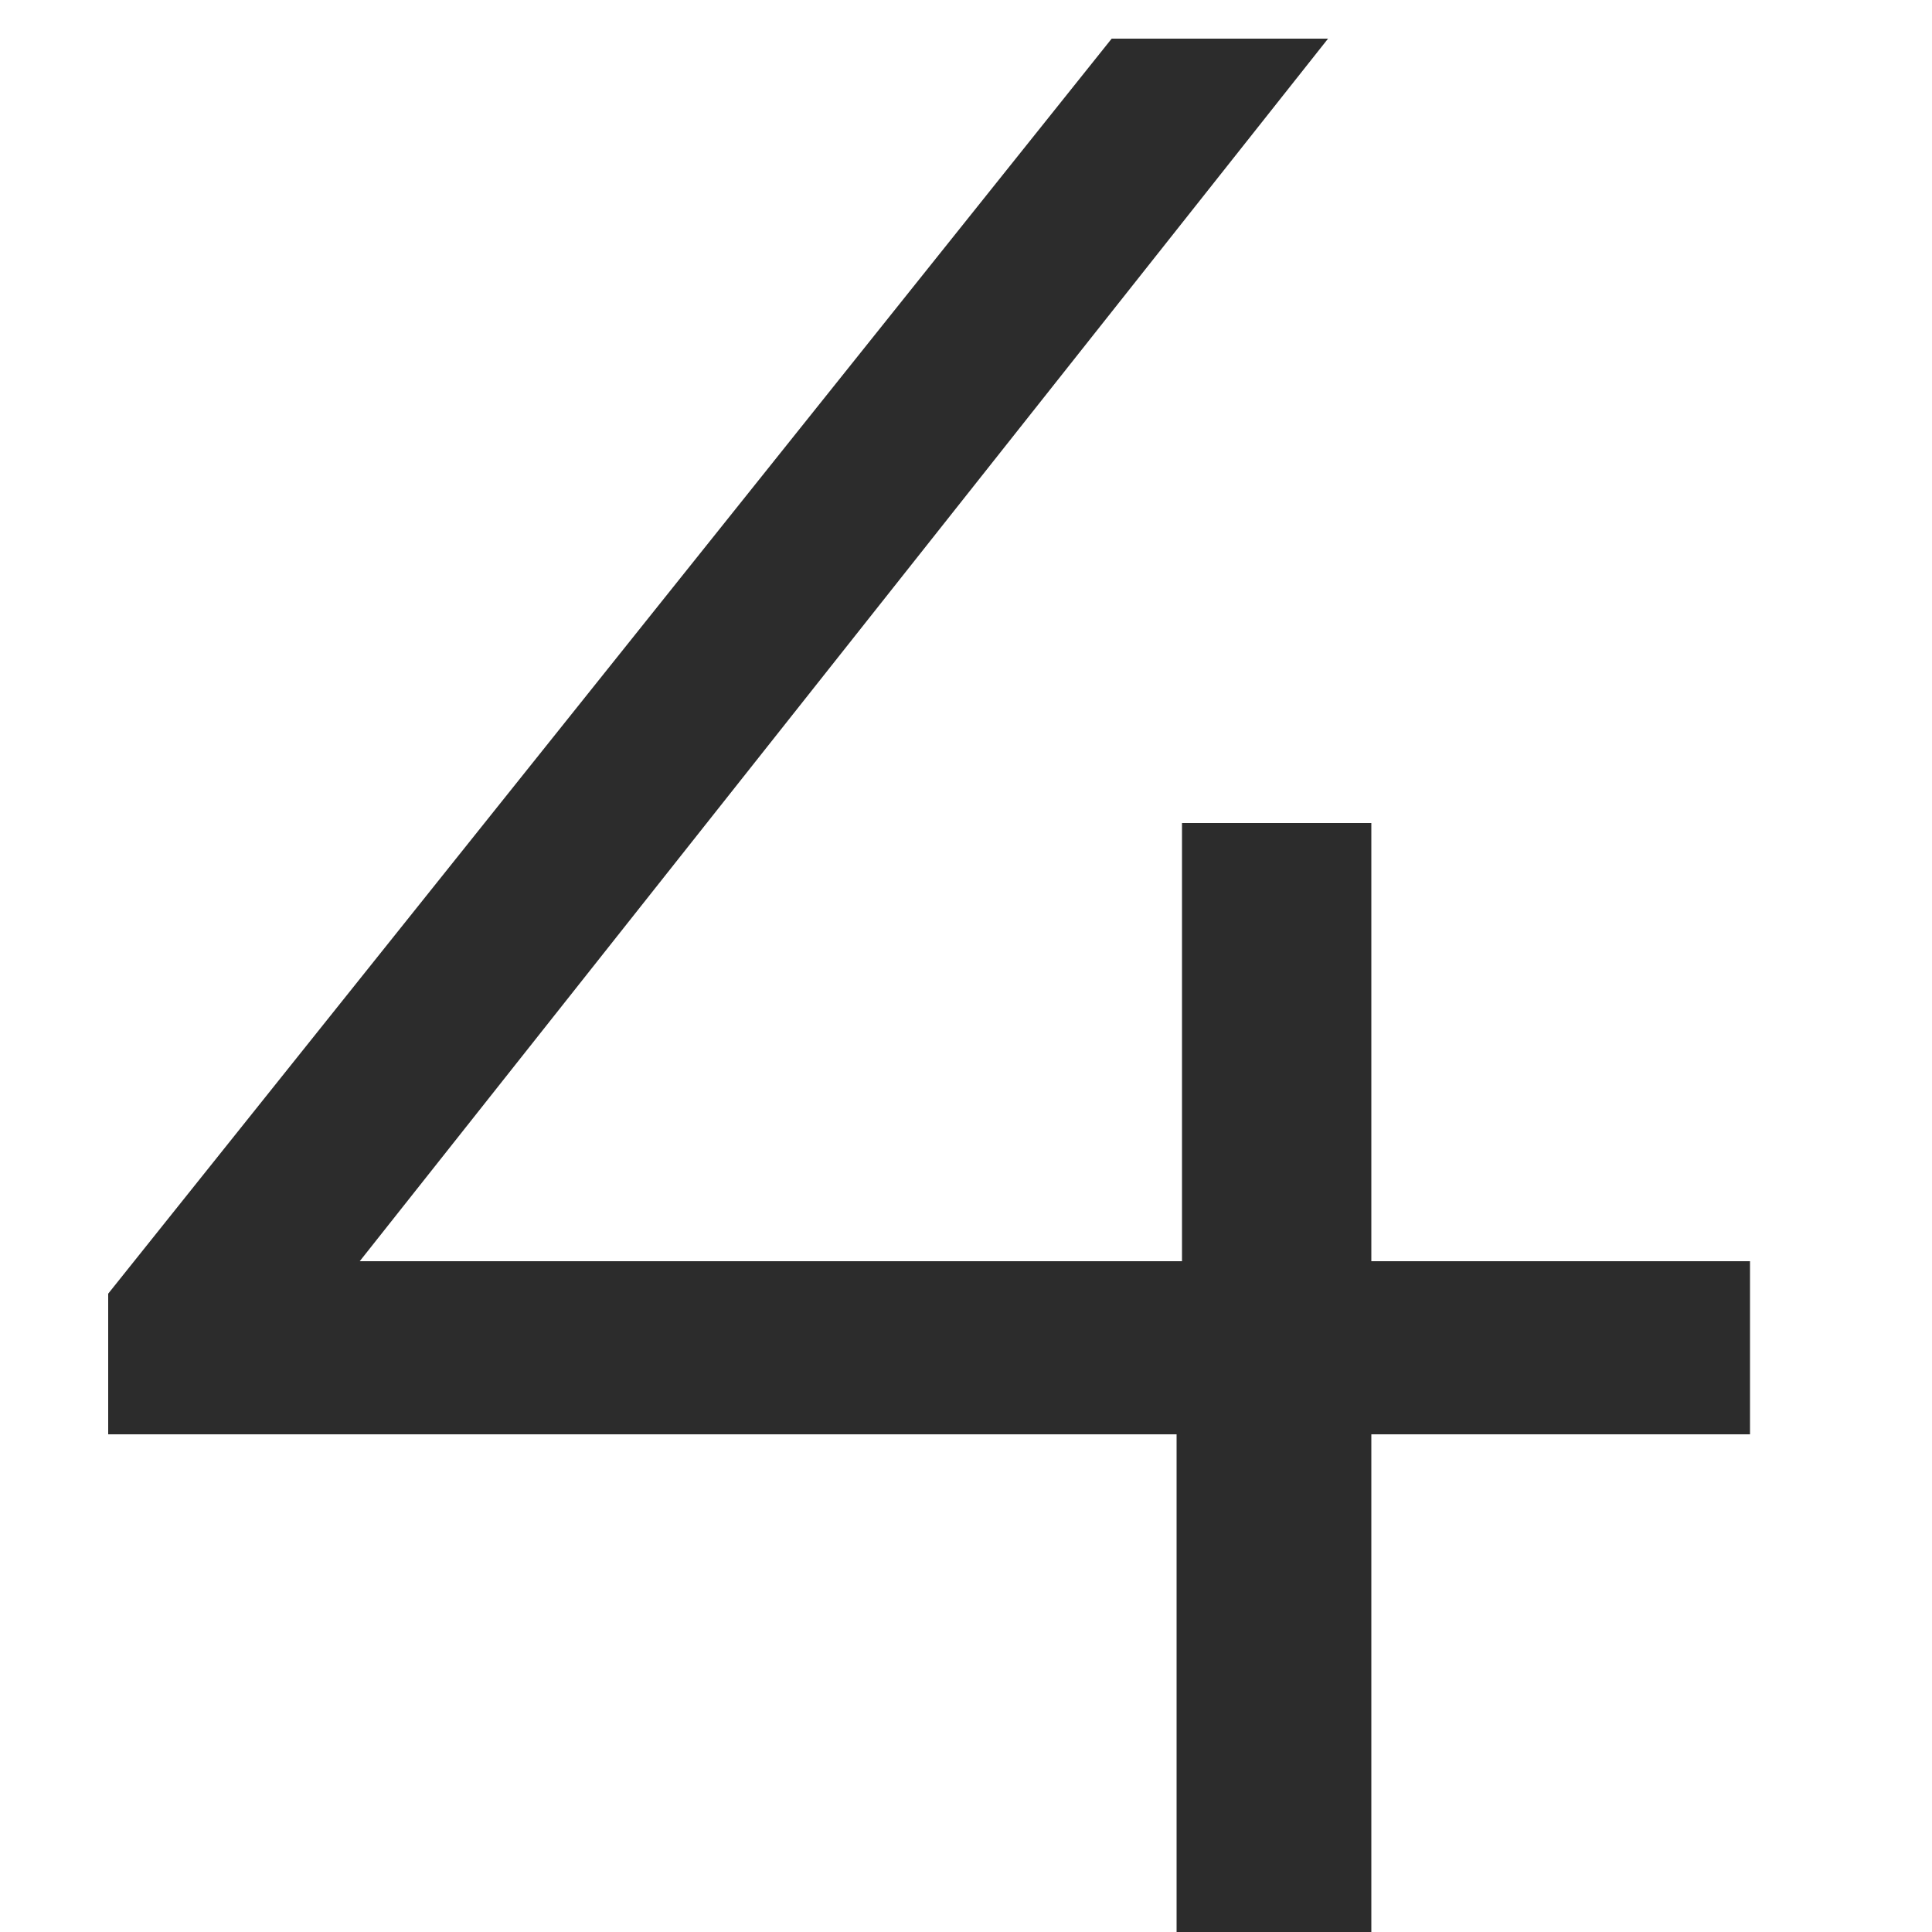 <svg width="10" height="10" viewBox="0 0 10 10" fill="none" xmlns="http://www.w3.org/2000/svg">
<path d="M9.058 7.424H7.098V10H6.09V7.424H0.56V6.696L5.754 0.2H6.874L1.862 6.528H6.118V4.26H7.098V6.528H9.058V7.424Z" fill="#2C2C2C"/>
</svg>
